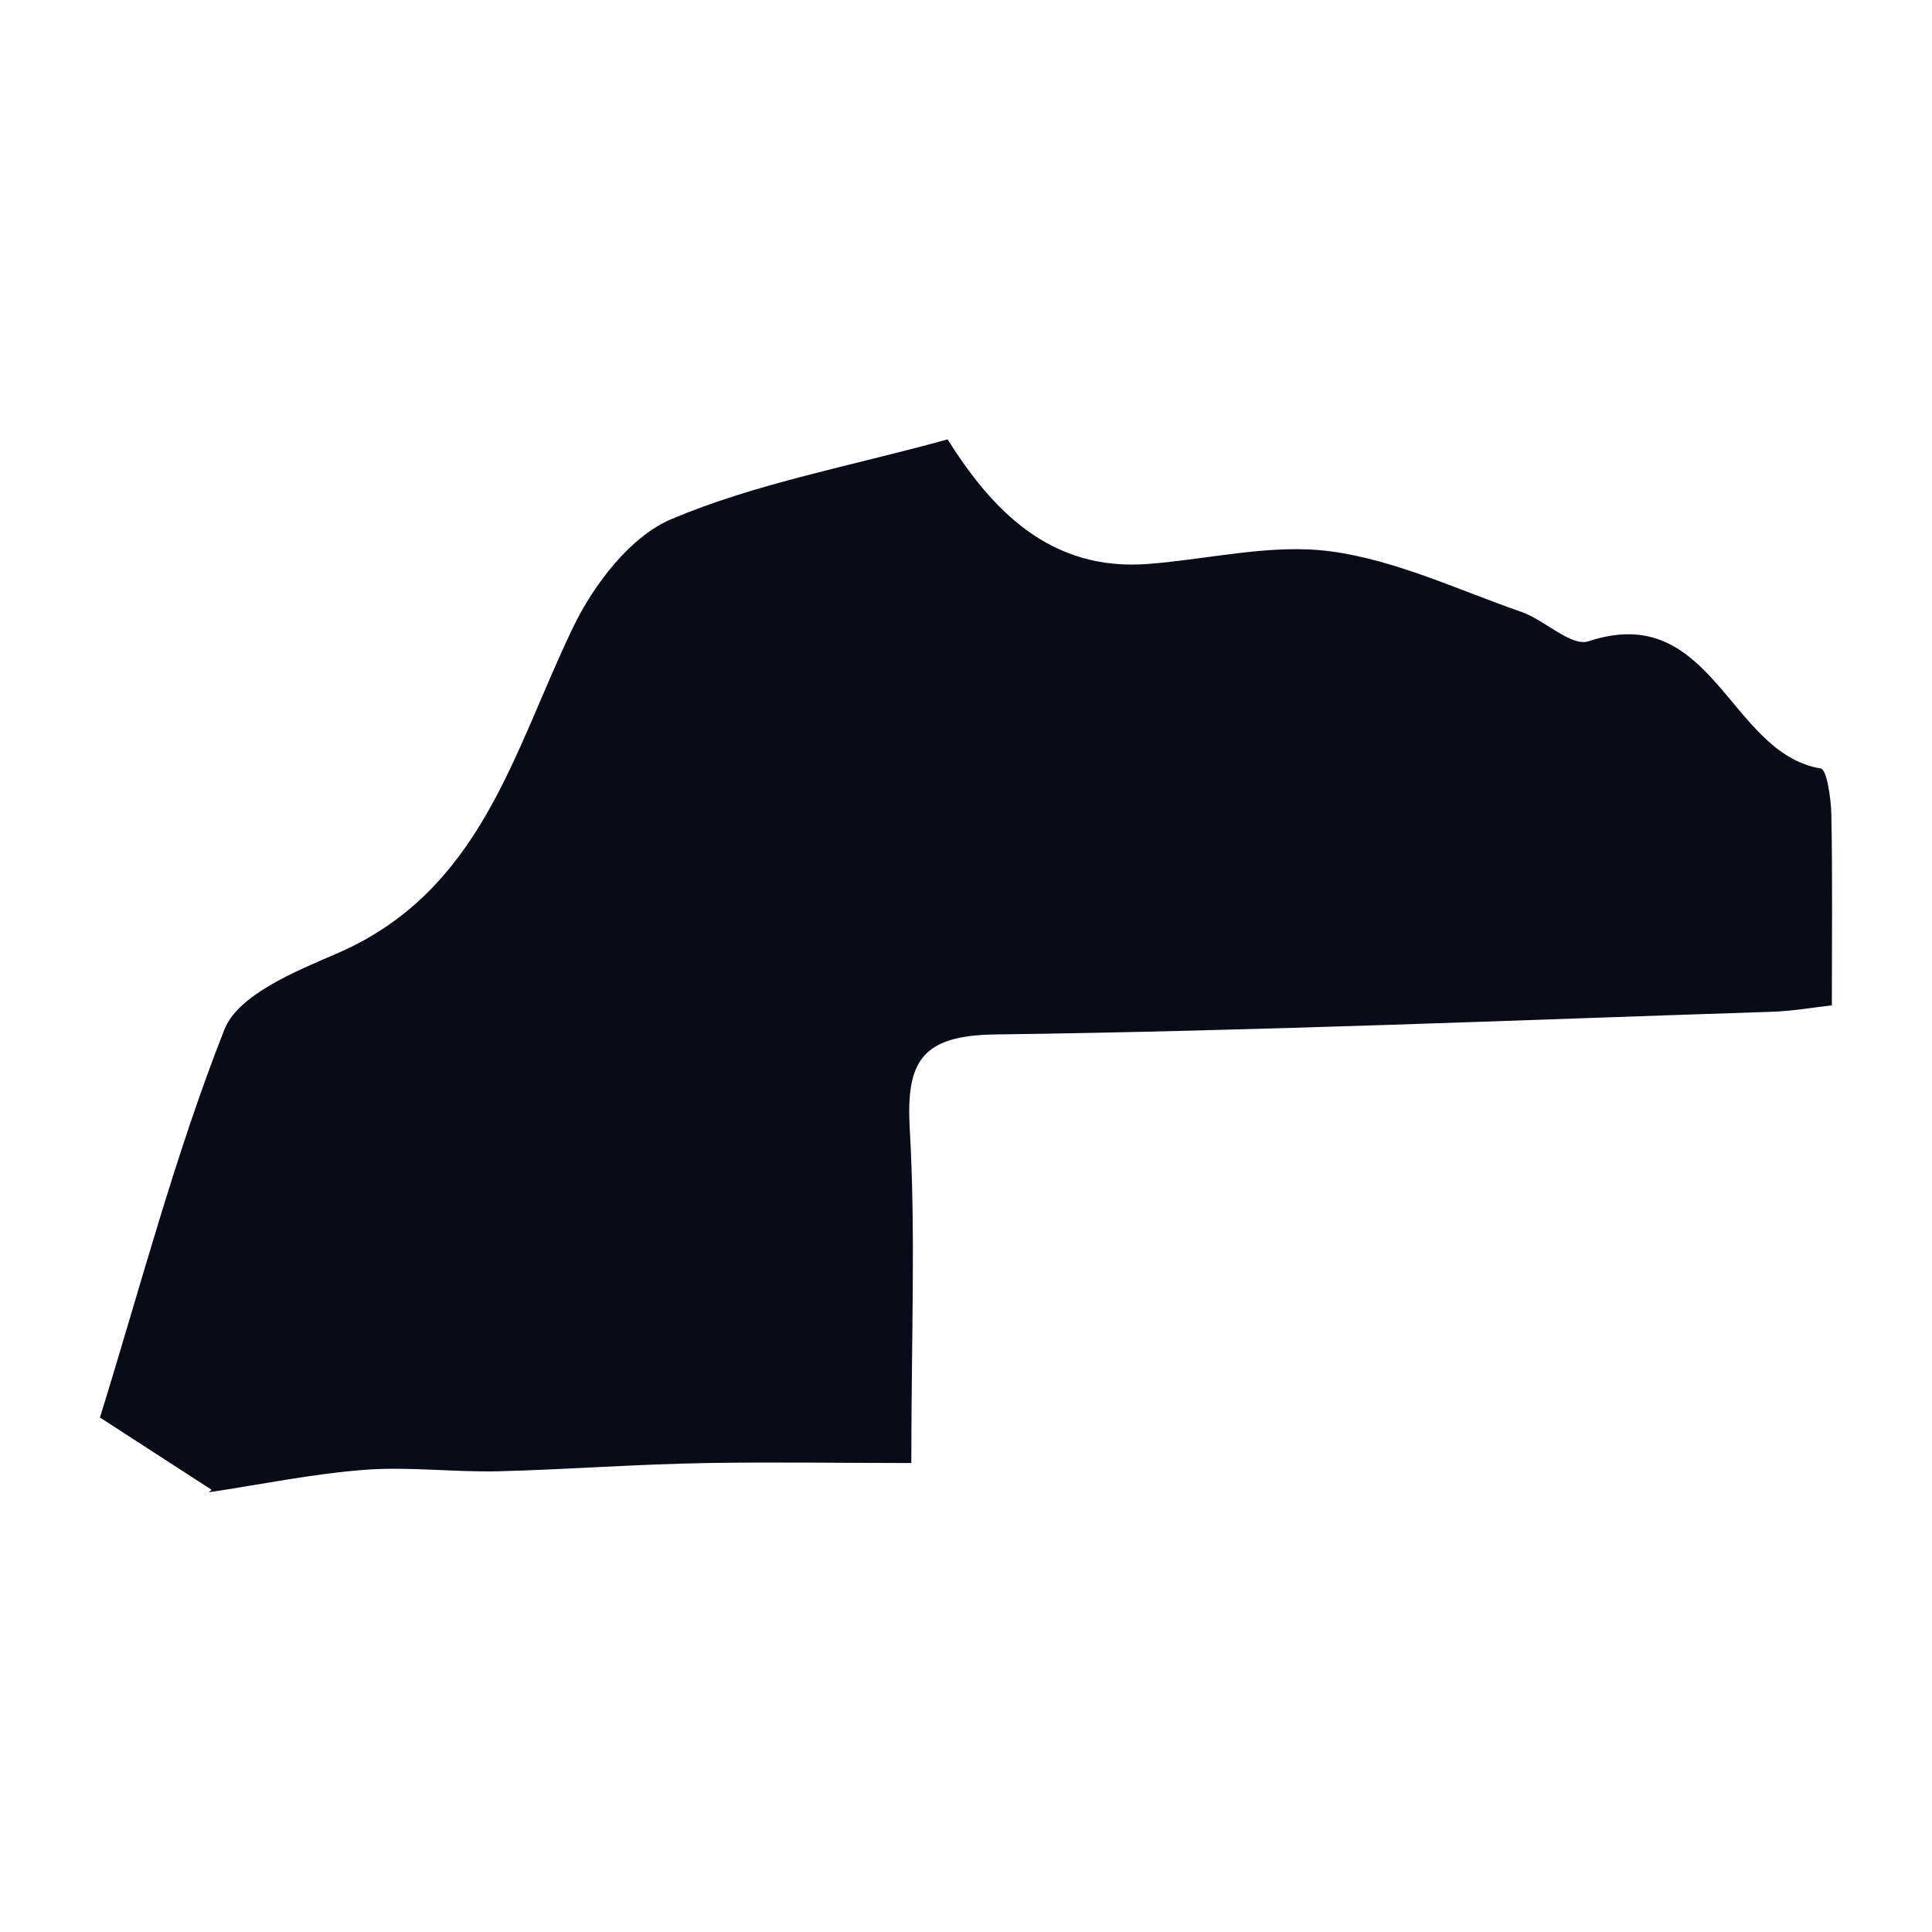 <svg id="Layer_1" data-name="Layer 1" xmlns="http://www.w3.org/2000/svg" viewBox="0 0 300 300"><title>map</title><path d="M32.85,231.33,15.52,220.11c6.21-20,11.58-40.6,19.32-60.23,2.14-5.42,10.94-9,17.4-11.79,22.58-9.7,27.48-31.51,36.76-50.7,3.21-6.64,8.87-14.09,15.27-16.79,13.14-5.55,27.54-8.15,42.87-12.37C154,79.11,163,88.75,178.28,87.57c9.49-.73,19.18-3.19,28.38-1.95,10.11,1.36,19.8,6,29.59,9.4,3.63,1.27,7.74,5.44,10.4,4.56C266,93.17,268.43,117,282.73,119.33c.93.15,1.59,4.63,1.64,7.12.19,9.55.08,19.1.08,29.66-2.71.3-6,.89-9.38,1-40.19,1.31-80.38,3-120.58,3.52-11.46.16-13.82,4.25-13.22,14.72.92,16.09.24,32.27.24,51.83-10.08,0-20.95-.18-31.82,0s-21.55,1-32.33,1.28c-6.9.16-13.85-.75-20.71-.23-8.11.62-16.15,2.28-24.22,3.49Z" style="fill:#080c19"/></svg>